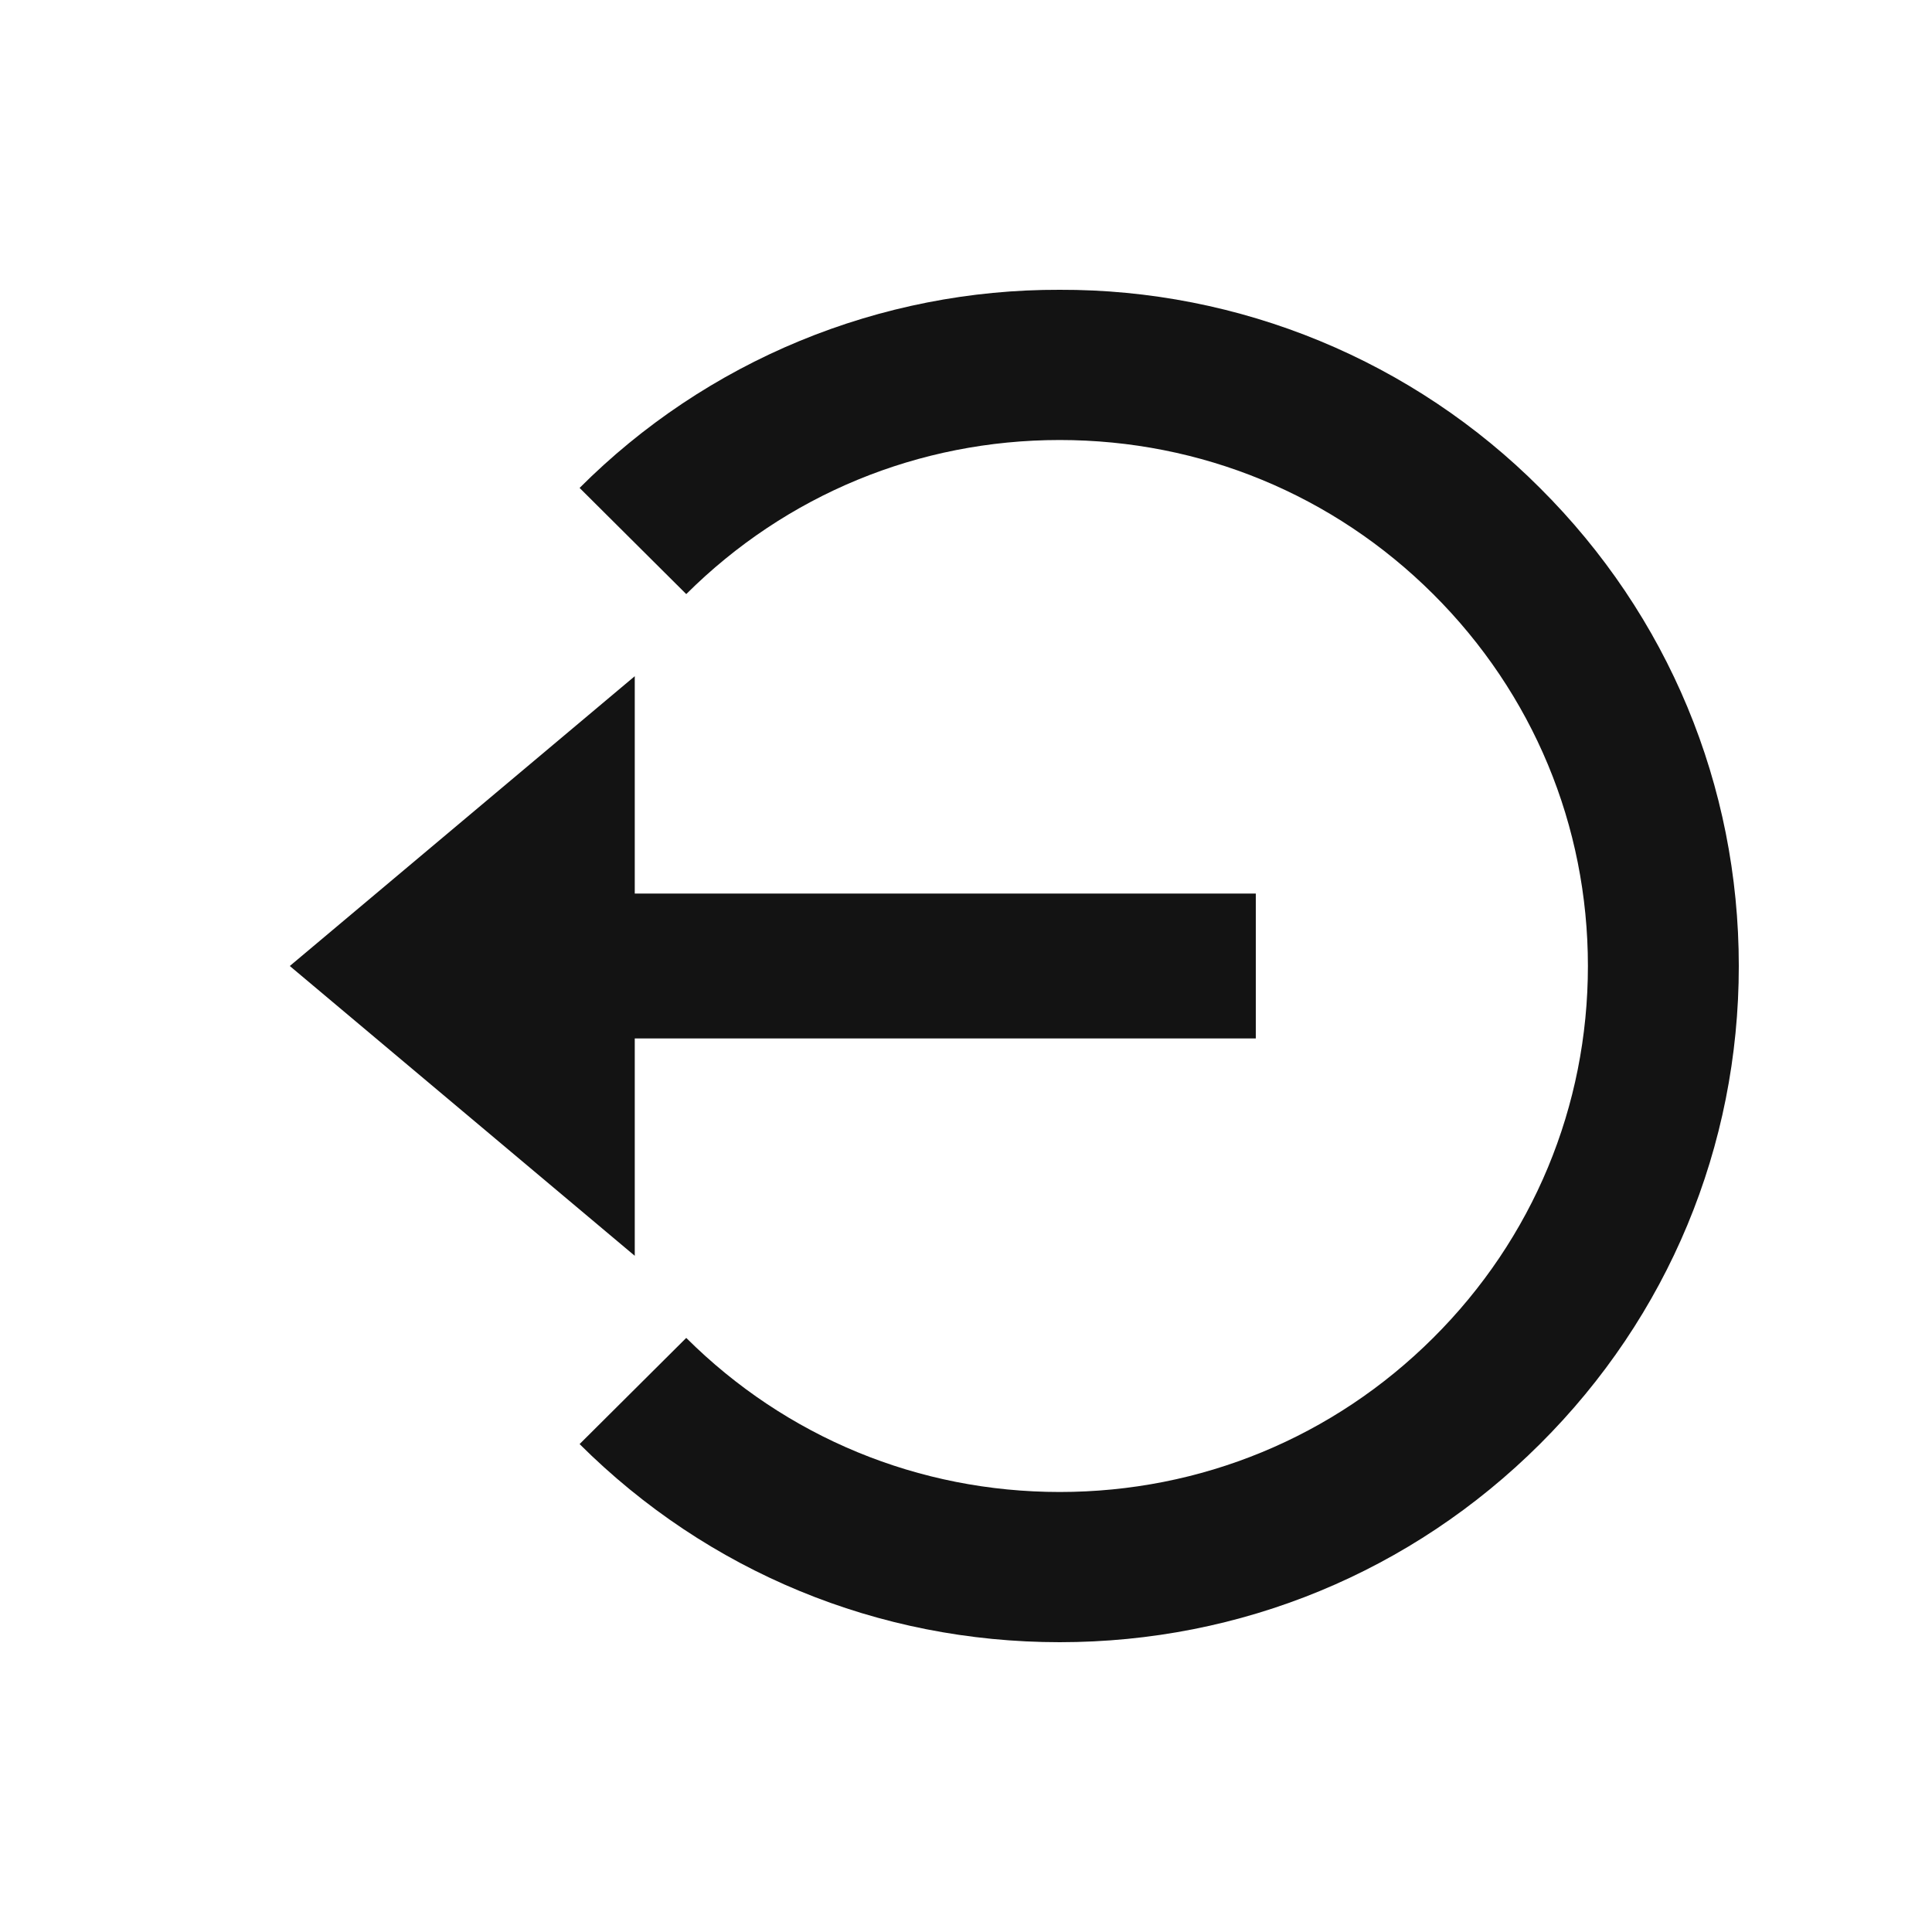 <svg width="20" height="20" viewBox="0 0 20 20" fill="none" xmlns="http://www.w3.org/2000/svg">
<g id="bx:log-out-circle">
<path id="Vector" d="M3 10L6.571 13V10.75H13V9.25H6.571V7L3 10Z" fill="#131313"/>
<path id="Vector_2" d="M10.97 3C10.047 2.997 9.132 3.177 8.279 3.529C7.426 3.881 6.651 4.399 6 5.051L7.104 6.15C8.137 5.122 9.51 4.555 10.97 4.555C12.431 4.555 13.804 5.122 14.836 6.15C15.869 7.179 16.438 8.546 16.438 10C16.438 11.454 15.869 12.822 14.836 13.85C13.804 14.878 12.431 15.445 10.97 15.445C9.51 15.445 8.137 14.878 7.104 13.85L6 14.949C7.327 16.271 9.092 17 10.97 17C12.849 17 14.614 16.271 15.941 14.949C17.268 13.628 18 11.87 18 10C18 8.13 17.268 6.372 15.941 5.051C15.29 4.399 14.515 3.881 13.662 3.529C12.809 3.177 11.894 2.997 10.97 3Z" fill="#131313"/>
</g>
</svg>
